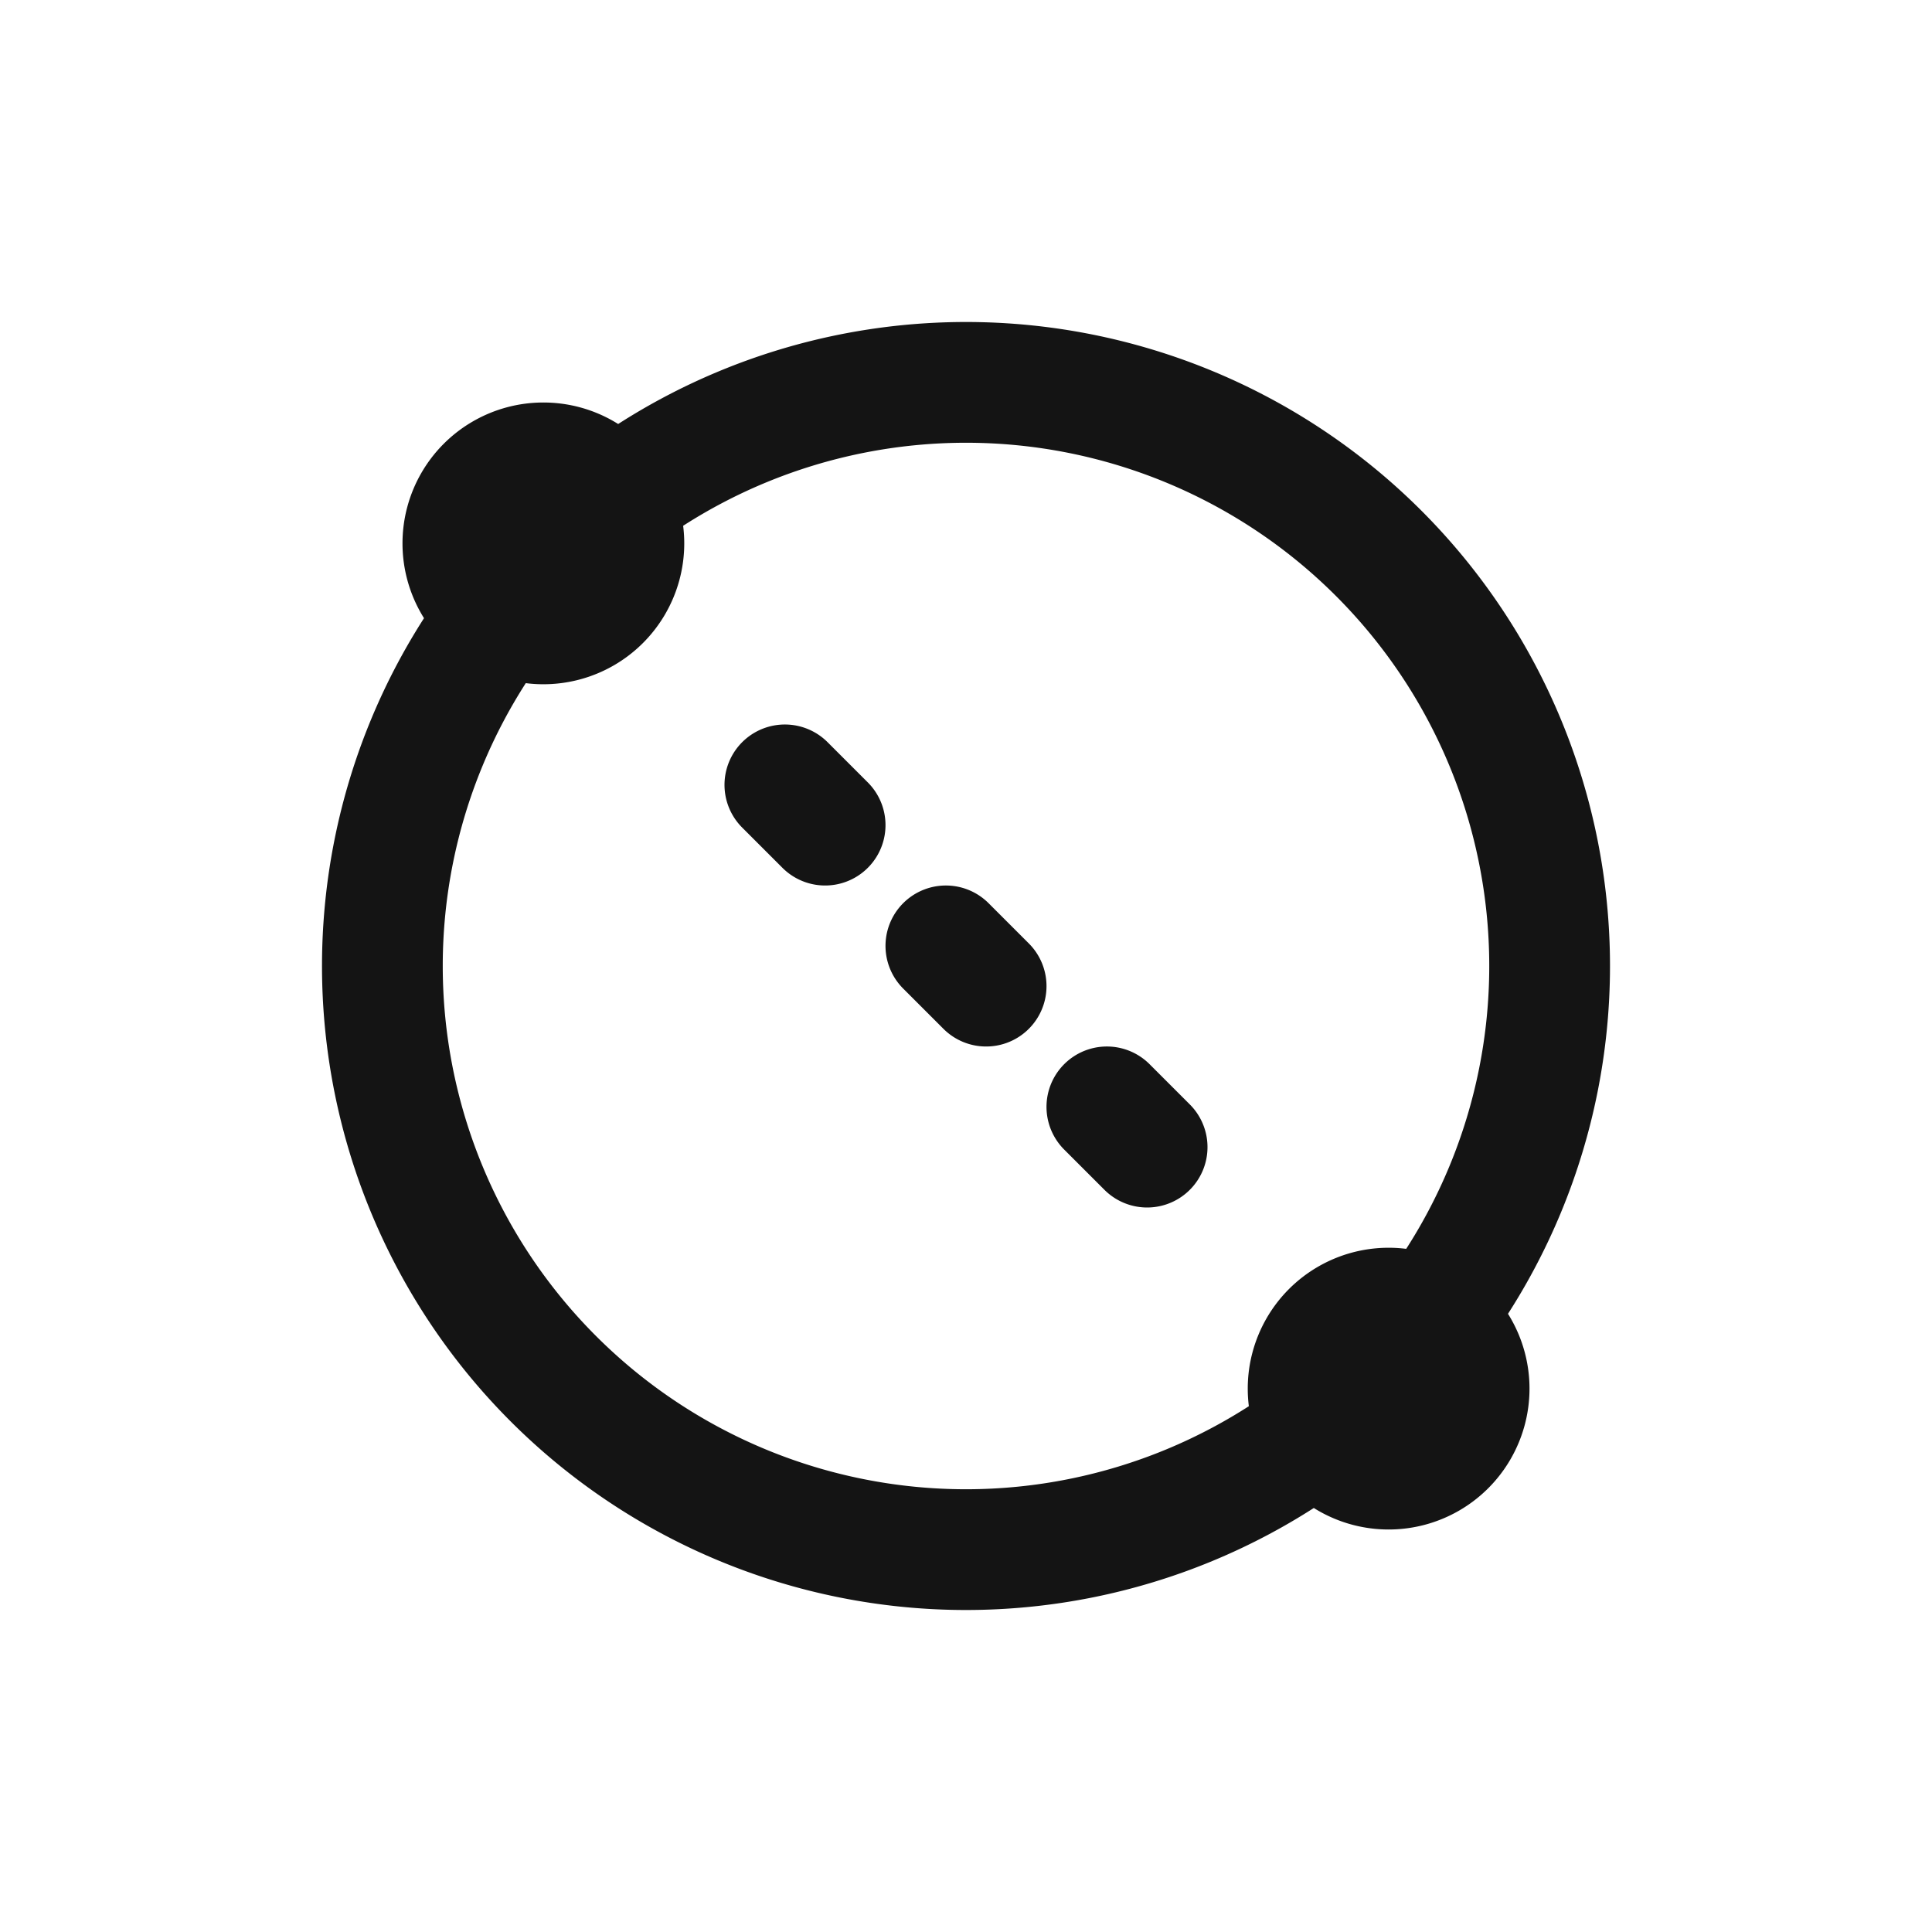 <svg xmlns="http://www.w3.org/2000/svg" fill="none" viewBox="0 0 24 24" class="acv-icon"><path stroke="#141414" stroke-linecap="round" stroke-linejoin="round" stroke-width="1.5" d="m11.75 11.75.5.5m-2.5-2.5.5.5m3.5 3.5.5.5m5-2.25a7.25 7.25 0 1 1-14.5 0 7.25 7.25 0 0 1 14.5 0ZM7.75 6.75a1 1 0 1 1-2 0 1 1 0 0 1 2 0Zm10.5 10.5a1 1 0 1 1-2 0 1 1 0 0 1 2 0Z"/></svg>